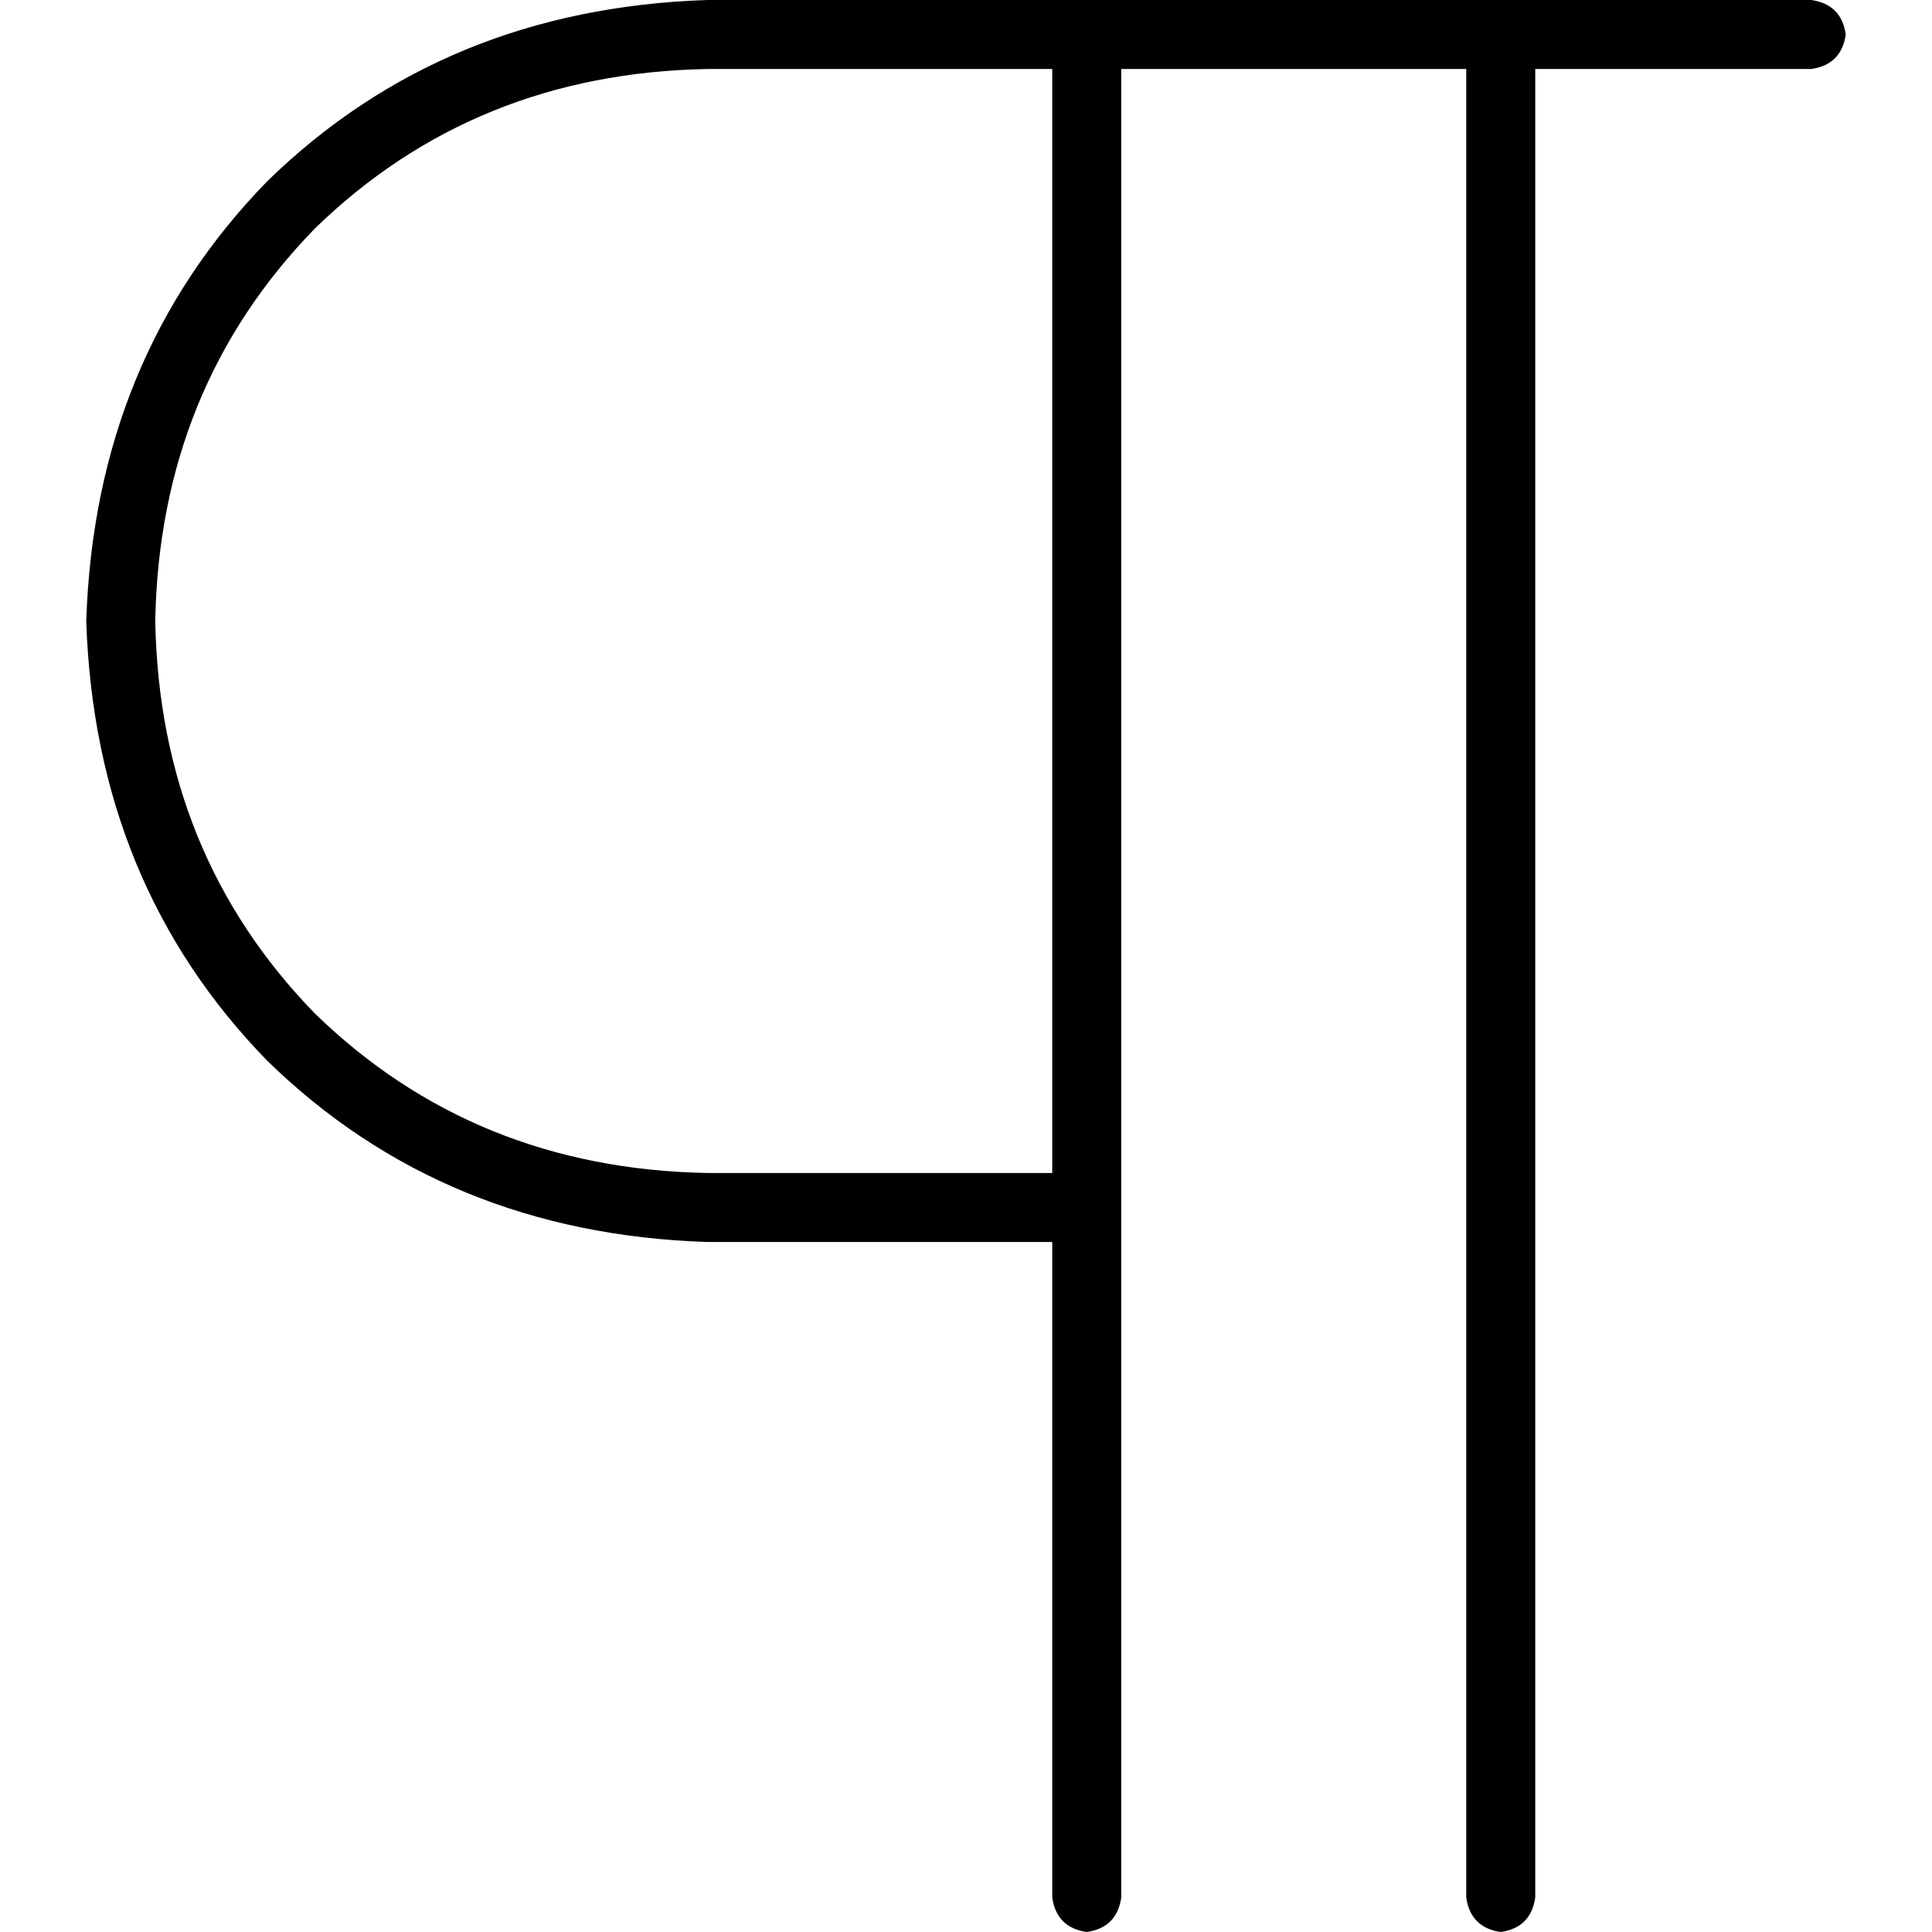 <svg xmlns="http://www.w3.org/2000/svg" viewBox="0 0 512 512">
  <path d="M 22.857 164.571 Q 25.143 94.857 70.857 48 L 70.857 48 L 70.857 48 Q 117.714 2.286 187.429 0 L 269.714 0 L 480 0 Q 488 1.143 489.143 9.143 Q 488 17.143 480 18.286 L 406.857 18.286 L 406.857 18.286 L 406.857 502.857 L 406.857 502.857 Q 405.714 510.857 397.714 512 Q 389.714 510.857 388.571 502.857 L 388.571 18.286 L 388.571 18.286 L 297.143 18.286 L 297.143 18.286 L 297.143 502.857 L 297.143 502.857 Q 296 510.857 288 512 Q 280 510.857 278.857 502.857 L 278.857 329.143 L 278.857 329.143 L 187.429 329.143 L 187.429 329.143 Q 117.714 326.857 70.857 281.143 Q 25.143 234.286 22.857 164.571 L 22.857 164.571 Z M 278.857 310.857 L 278.857 18.286 L 278.857 310.857 L 278.857 18.286 L 269.714 18.286 L 187.429 18.286 Q 125.714 19.429 83.429 60.571 Q 42.286 102.857 41.143 164.571 Q 42.286 226.286 83.429 268.571 Q 125.714 309.714 187.429 310.857 L 278.857 310.857 L 278.857 310.857 Z" />
</svg>